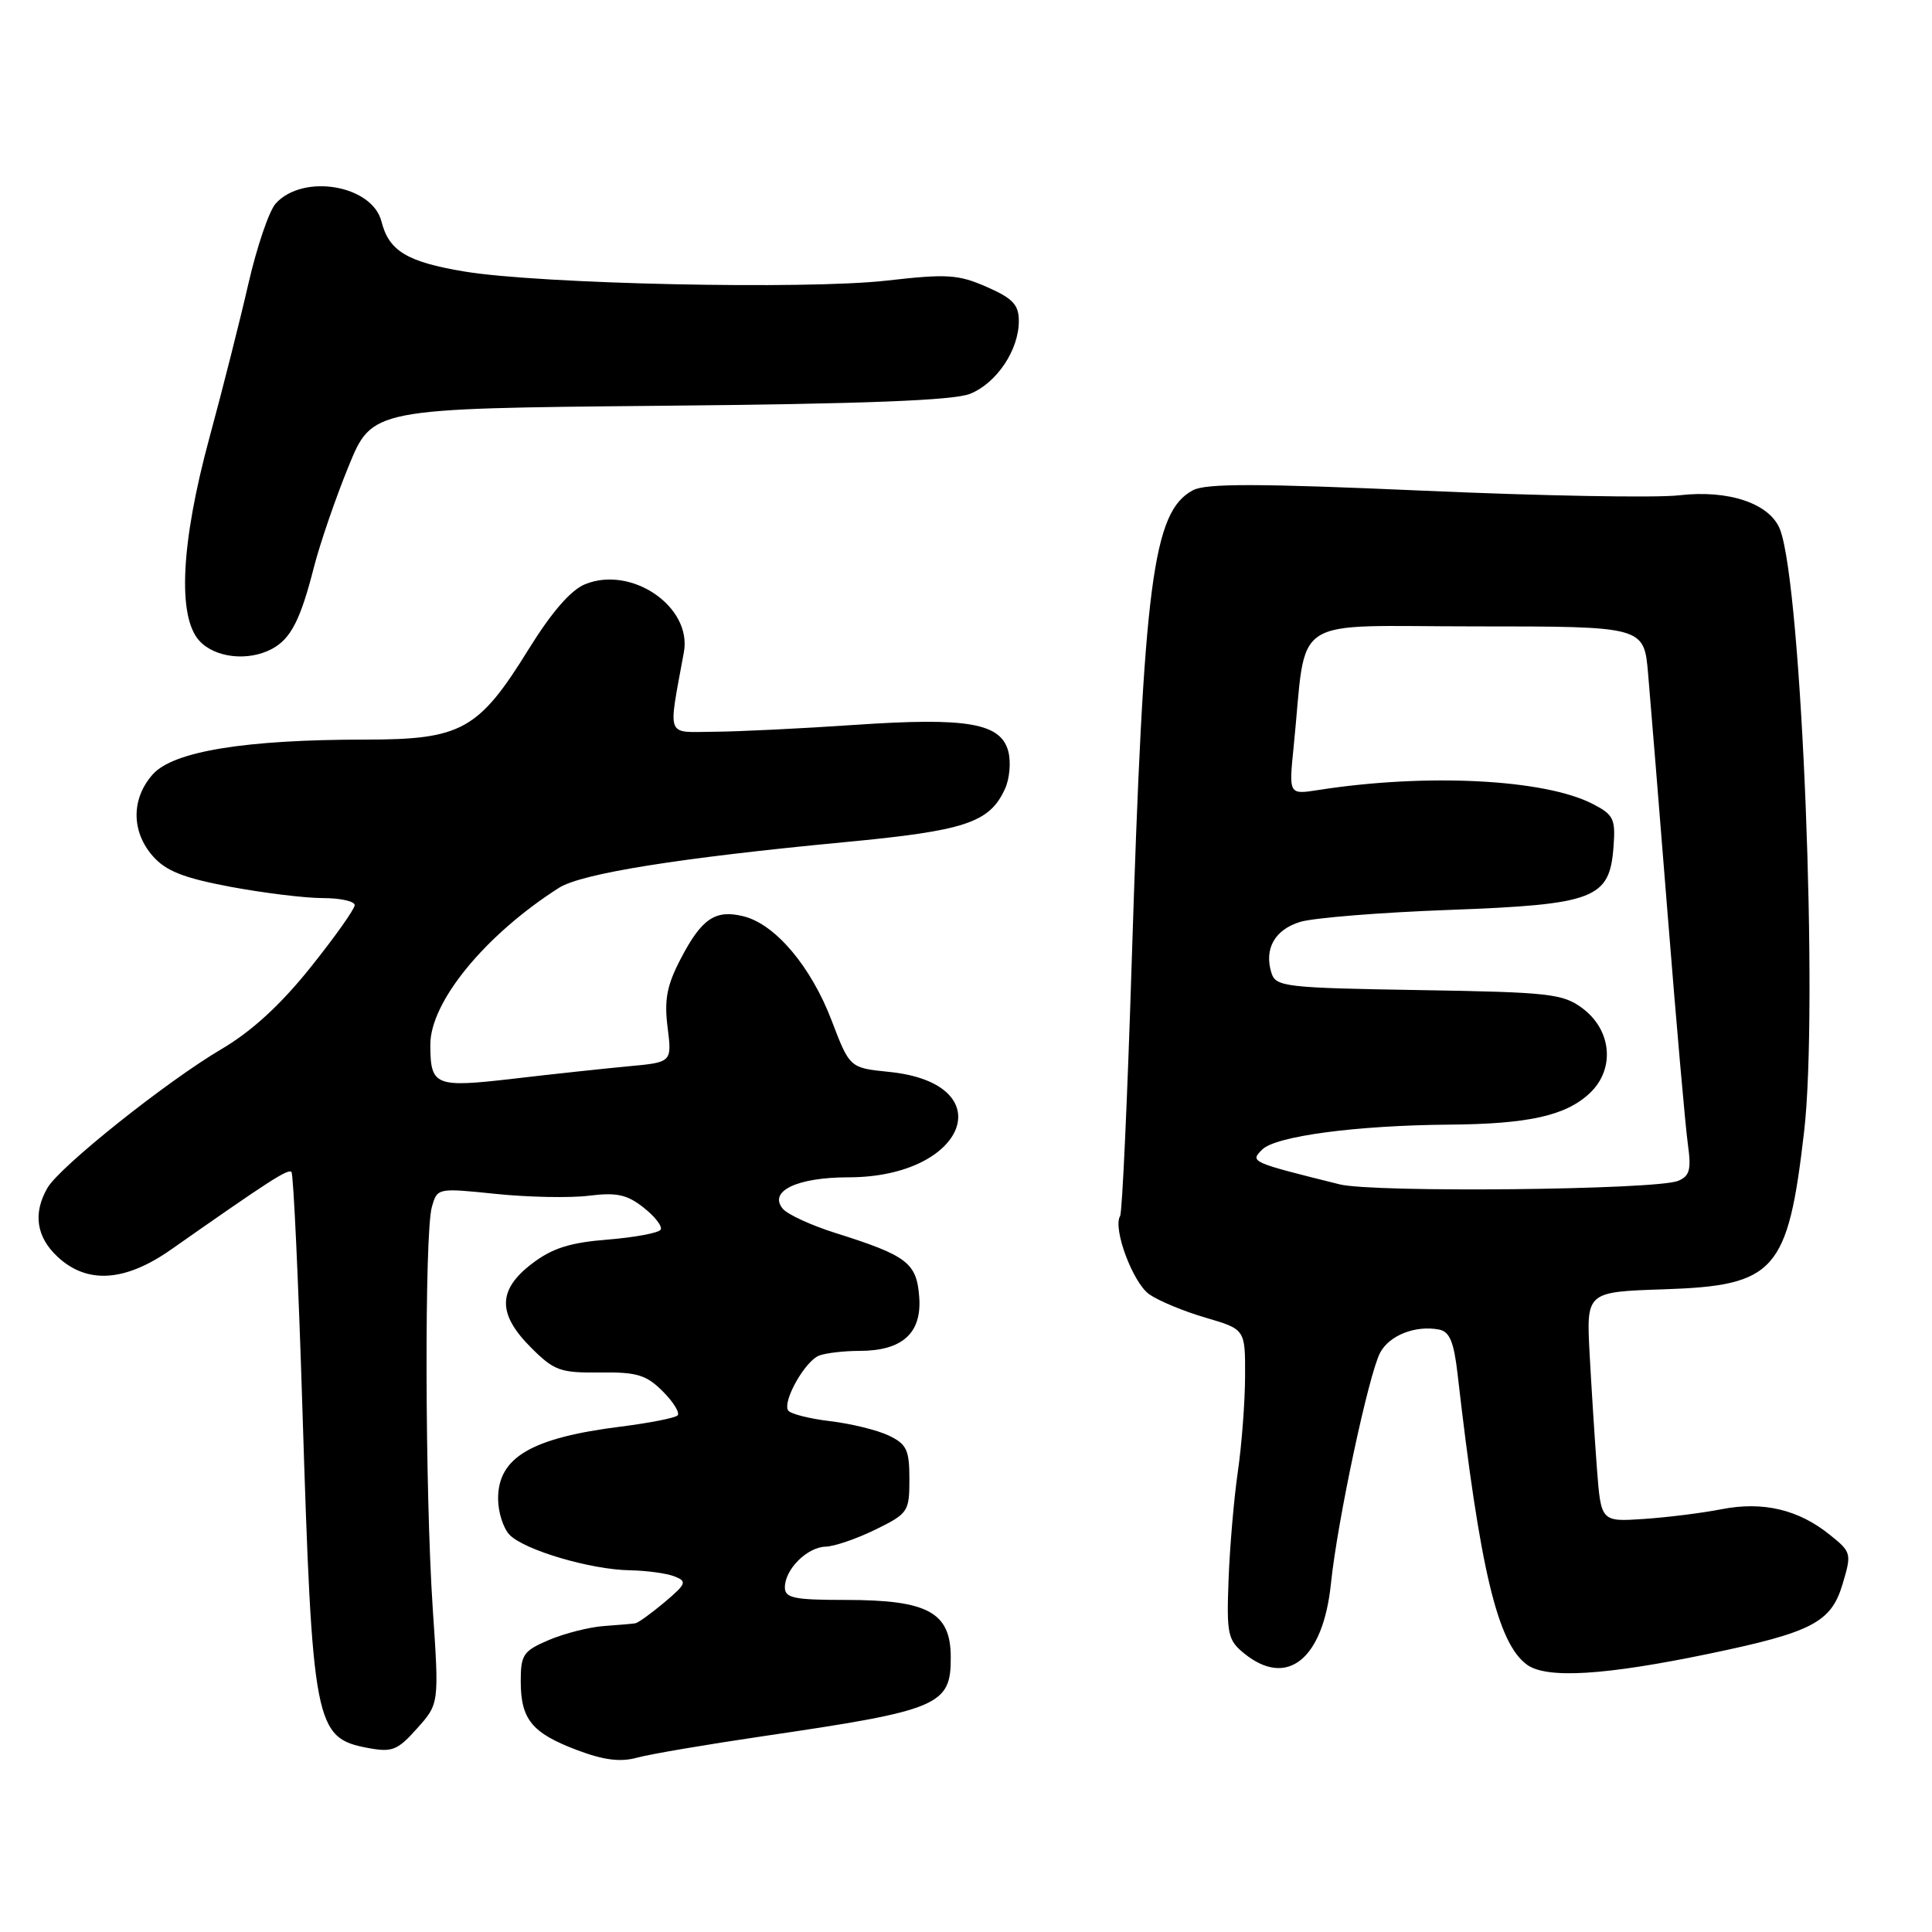 <?xml version="1.0" encoding="UTF-8" standalone="no"?>
<!DOCTYPE svg PUBLIC "-//W3C//DTD SVG 1.1//EN" "http://www.w3.org/Graphics/SVG/1.1/DTD/svg11.dtd" >
<svg xmlns="http://www.w3.org/2000/svg" xmlns:xlink="http://www.w3.org/1999/xlink" version="1.1" viewBox="0 0 256 256">
 <g >
 <path fill="currentColor"
d=" M 101.21 230.04 C 124.49 226.62 126.02 225.98 125.98 219.56 C 125.96 213.63 122.95 212.00 112.07 212.00 C 105.20 212.00 104.00 211.75 104.00 210.33 C 104.00 207.95 106.94 205.01 109.40 204.94 C 110.56 204.91 113.53 203.89 116.00 202.68 C 120.33 200.55 120.50 200.31 120.50 196.00 C 120.50 192.11 120.14 191.36 117.77 190.22 C 116.27 189.50 112.77 188.64 109.99 188.31 C 107.21 187.98 104.71 187.34 104.43 186.89 C 103.67 185.65 106.68 180.34 108.54 179.62 C 109.44 179.28 111.83 179.00 113.86 179.00 C 119.57 179.00 122.17 176.65 121.80 171.84 C 121.46 167.32 120.20 166.37 110.68 163.37 C 107.48 162.36 104.35 160.92 103.72 160.16 C 101.79 157.83 105.63 156.00 112.44 156.00 C 128.13 155.99 132.89 143.56 117.80 142.03 C 112.59 141.50 112.59 141.50 110.19 135.21 C 107.47 128.08 102.74 122.47 98.54 121.42 C 94.79 120.48 92.98 121.70 90.19 127.06 C 88.36 130.57 88.00 132.47 88.46 136.13 C 89.04 140.76 89.04 140.76 83.27 141.29 C 80.10 141.59 73.25 142.32 68.07 142.93 C 57.62 144.14 57.04 143.91 57.02 138.45 C 56.99 132.78 64.29 123.87 74.07 117.64 C 77.05 115.74 90.04 113.67 111.81 111.60 C 127.93 110.08 131.12 109.02 133.17 104.52 C 133.77 103.22 133.97 101.01 133.62 99.62 C 132.66 95.81 128.24 95.03 113.28 96.05 C 106.25 96.53 97.86 96.94 94.64 96.96 C 88.13 97.00 88.51 98.00 90.62 86.41 C 91.71 80.40 83.69 74.89 77.51 77.42 C 75.63 78.19 73.09 81.12 70.05 86.02 C 63.42 96.74 61.15 98.00 48.42 98.00 C 32.49 98.00 22.98 99.55 20.25 102.60 C 17.38 105.81 17.38 110.18 20.25 113.44 C 21.99 115.42 24.31 116.33 30.50 117.50 C 34.90 118.32 40.41 119.00 42.75 119.00 C 45.09 119.00 47.00 119.42 47.00 119.93 C 47.00 120.45 44.37 124.16 41.15 128.18 C 37.20 133.12 33.38 136.63 29.40 138.98 C 22.07 143.29 7.92 154.58 6.29 157.40 C 4.34 160.77 4.81 163.92 7.65 166.55 C 11.55 170.17 16.56 169.85 22.64 165.59 C 35.73 156.41 38.17 154.84 38.62 155.29 C 38.88 155.55 39.54 169.66 40.07 186.63 C 41.39 228.70 41.69 230.29 48.78 231.62 C 51.96 232.21 52.68 231.93 55.27 229.02 C 58.19 225.76 58.19 225.76 57.34 213.13 C 56.31 197.70 56.23 163.45 57.22 159.95 C 57.94 157.40 57.95 157.40 65.72 158.20 C 70.00 158.64 75.54 158.75 78.03 158.44 C 81.71 157.98 83.09 158.28 85.29 160.02 C 86.79 161.20 87.80 162.51 87.54 162.94 C 87.27 163.37 84.11 163.96 80.52 164.25 C 75.51 164.65 73.18 165.39 70.49 167.44 C 65.93 170.92 65.90 174.10 70.36 178.56 C 73.43 181.63 74.24 181.92 79.49 181.86 C 84.39 181.80 85.63 182.17 87.82 184.36 C 89.24 185.78 90.12 187.22 89.78 187.55 C 89.44 187.89 86.07 188.55 82.29 189.03 C 70.41 190.52 66.00 193.11 66.00 198.58 C 66.00 200.38 66.70 202.55 67.55 203.40 C 69.57 205.42 78.27 207.98 83.43 208.07 C 85.67 208.11 88.34 208.47 89.37 208.88 C 91.07 209.54 90.94 209.87 88.05 212.31 C 86.29 213.79 84.54 215.05 84.17 215.10 C 83.80 215.16 81.92 215.32 80.00 215.46 C 78.08 215.60 74.81 216.43 72.75 217.30 C 69.34 218.75 69.00 219.25 69.00 222.76 C 69.00 227.82 70.47 229.62 76.42 231.88 C 80.00 233.23 82.19 233.51 84.42 232.90 C 86.12 232.43 93.67 231.15 101.21 230.04 Z  M 226.50 219.12 C 240.10 216.29 242.63 214.97 244.14 209.94 C 245.37 205.83 245.33 205.67 242.45 203.36 C 238.29 200.01 233.60 198.91 228.11 199.98 C 225.57 200.48 220.94 201.06 217.82 201.27 C 212.14 201.65 212.14 201.65 211.60 194.58 C 211.31 190.68 210.87 183.83 210.63 179.34 C 210.20 171.18 210.20 171.18 220.50 170.84 C 235.24 170.35 236.90 168.50 239.05 149.98 C 240.97 133.56 238.75 77.84 235.88 70.20 C 234.57 66.73 229.08 64.86 222.50 65.63 C 219.46 65.99 204.22 65.71 188.64 65.02 C 166.62 64.05 159.80 64.04 158.07 64.96 C 152.75 67.81 151.55 77.06 149.96 127.41 C 149.39 145.50 148.70 160.68 148.42 161.13 C 147.42 162.75 150.10 169.96 152.28 171.50 C 153.50 172.36 156.86 173.76 159.75 174.60 C 165.00 176.14 165.00 176.14 164.98 182.32 C 164.97 185.72 164.54 191.43 164.02 195.00 C 163.50 198.58 162.95 205.03 162.79 209.34 C 162.52 216.54 162.69 217.32 164.86 219.09 C 170.56 223.71 175.33 219.86 176.36 209.80 C 177.21 201.55 181.37 182.05 182.88 179.23 C 184.11 176.93 187.55 175.58 190.67 176.17 C 192.08 176.44 192.64 177.78 193.13 182.01 C 196.10 207.99 198.43 217.74 202.33 220.58 C 204.93 222.47 212.61 222.01 226.50 219.12 Z  M 36.04 85.98 C 38.53 84.65 39.82 82.13 41.59 75.18 C 42.39 72.06 44.45 66.04 46.18 61.81 C 49.31 54.13 49.31 54.13 87.41 53.77 C 114.63 53.52 126.37 53.06 128.55 52.18 C 132.07 50.75 135.00 46.38 135.00 42.54 C 135.00 40.38 134.21 39.54 130.75 38.02 C 126.97 36.36 125.50 36.27 117.50 37.18 C 106.80 38.40 71.45 37.64 61.50 35.97 C 53.94 34.71 51.53 33.25 50.55 29.36 C 49.34 24.52 40.16 22.95 36.53 26.97 C 35.66 27.93 34.03 32.72 32.91 37.61 C 31.79 42.50 29.47 51.67 27.75 58.00 C 23.98 71.90 23.49 81.67 26.40 84.89 C 28.46 87.17 32.89 87.67 36.04 85.98 Z  M 177.50 156.93 C 165.66 153.98 165.61 153.96 167.25 152.32 C 169.03 150.54 179.69 149.12 192.00 149.02 C 202.54 148.94 207.48 147.83 210.64 144.86 C 214.03 141.69 213.58 136.50 209.68 133.60 C 207.09 131.67 205.32 131.47 187.98 131.19 C 170.32 130.90 169.06 130.75 168.48 128.94 C 167.47 125.74 168.90 123.18 172.30 122.15 C 174.06 121.62 182.93 120.90 192.00 120.57 C 211.32 119.85 213.29 119.10 213.80 112.20 C 214.08 108.51 213.81 107.95 211.05 106.53 C 204.68 103.23 188.98 102.44 174.63 104.69 C 170.77 105.29 170.77 105.29 171.42 98.90 C 173.22 81.15 170.42 83.00 195.51 83.00 C 217.84 83.00 217.84 83.00 218.38 89.25 C 218.68 92.69 219.86 107.20 221.00 121.50 C 222.14 135.80 223.33 149.35 223.65 151.60 C 224.12 154.98 223.90 155.83 222.36 156.47 C 219.45 157.67 181.99 158.06 177.50 156.93 Z "/>
</g>
</svg>